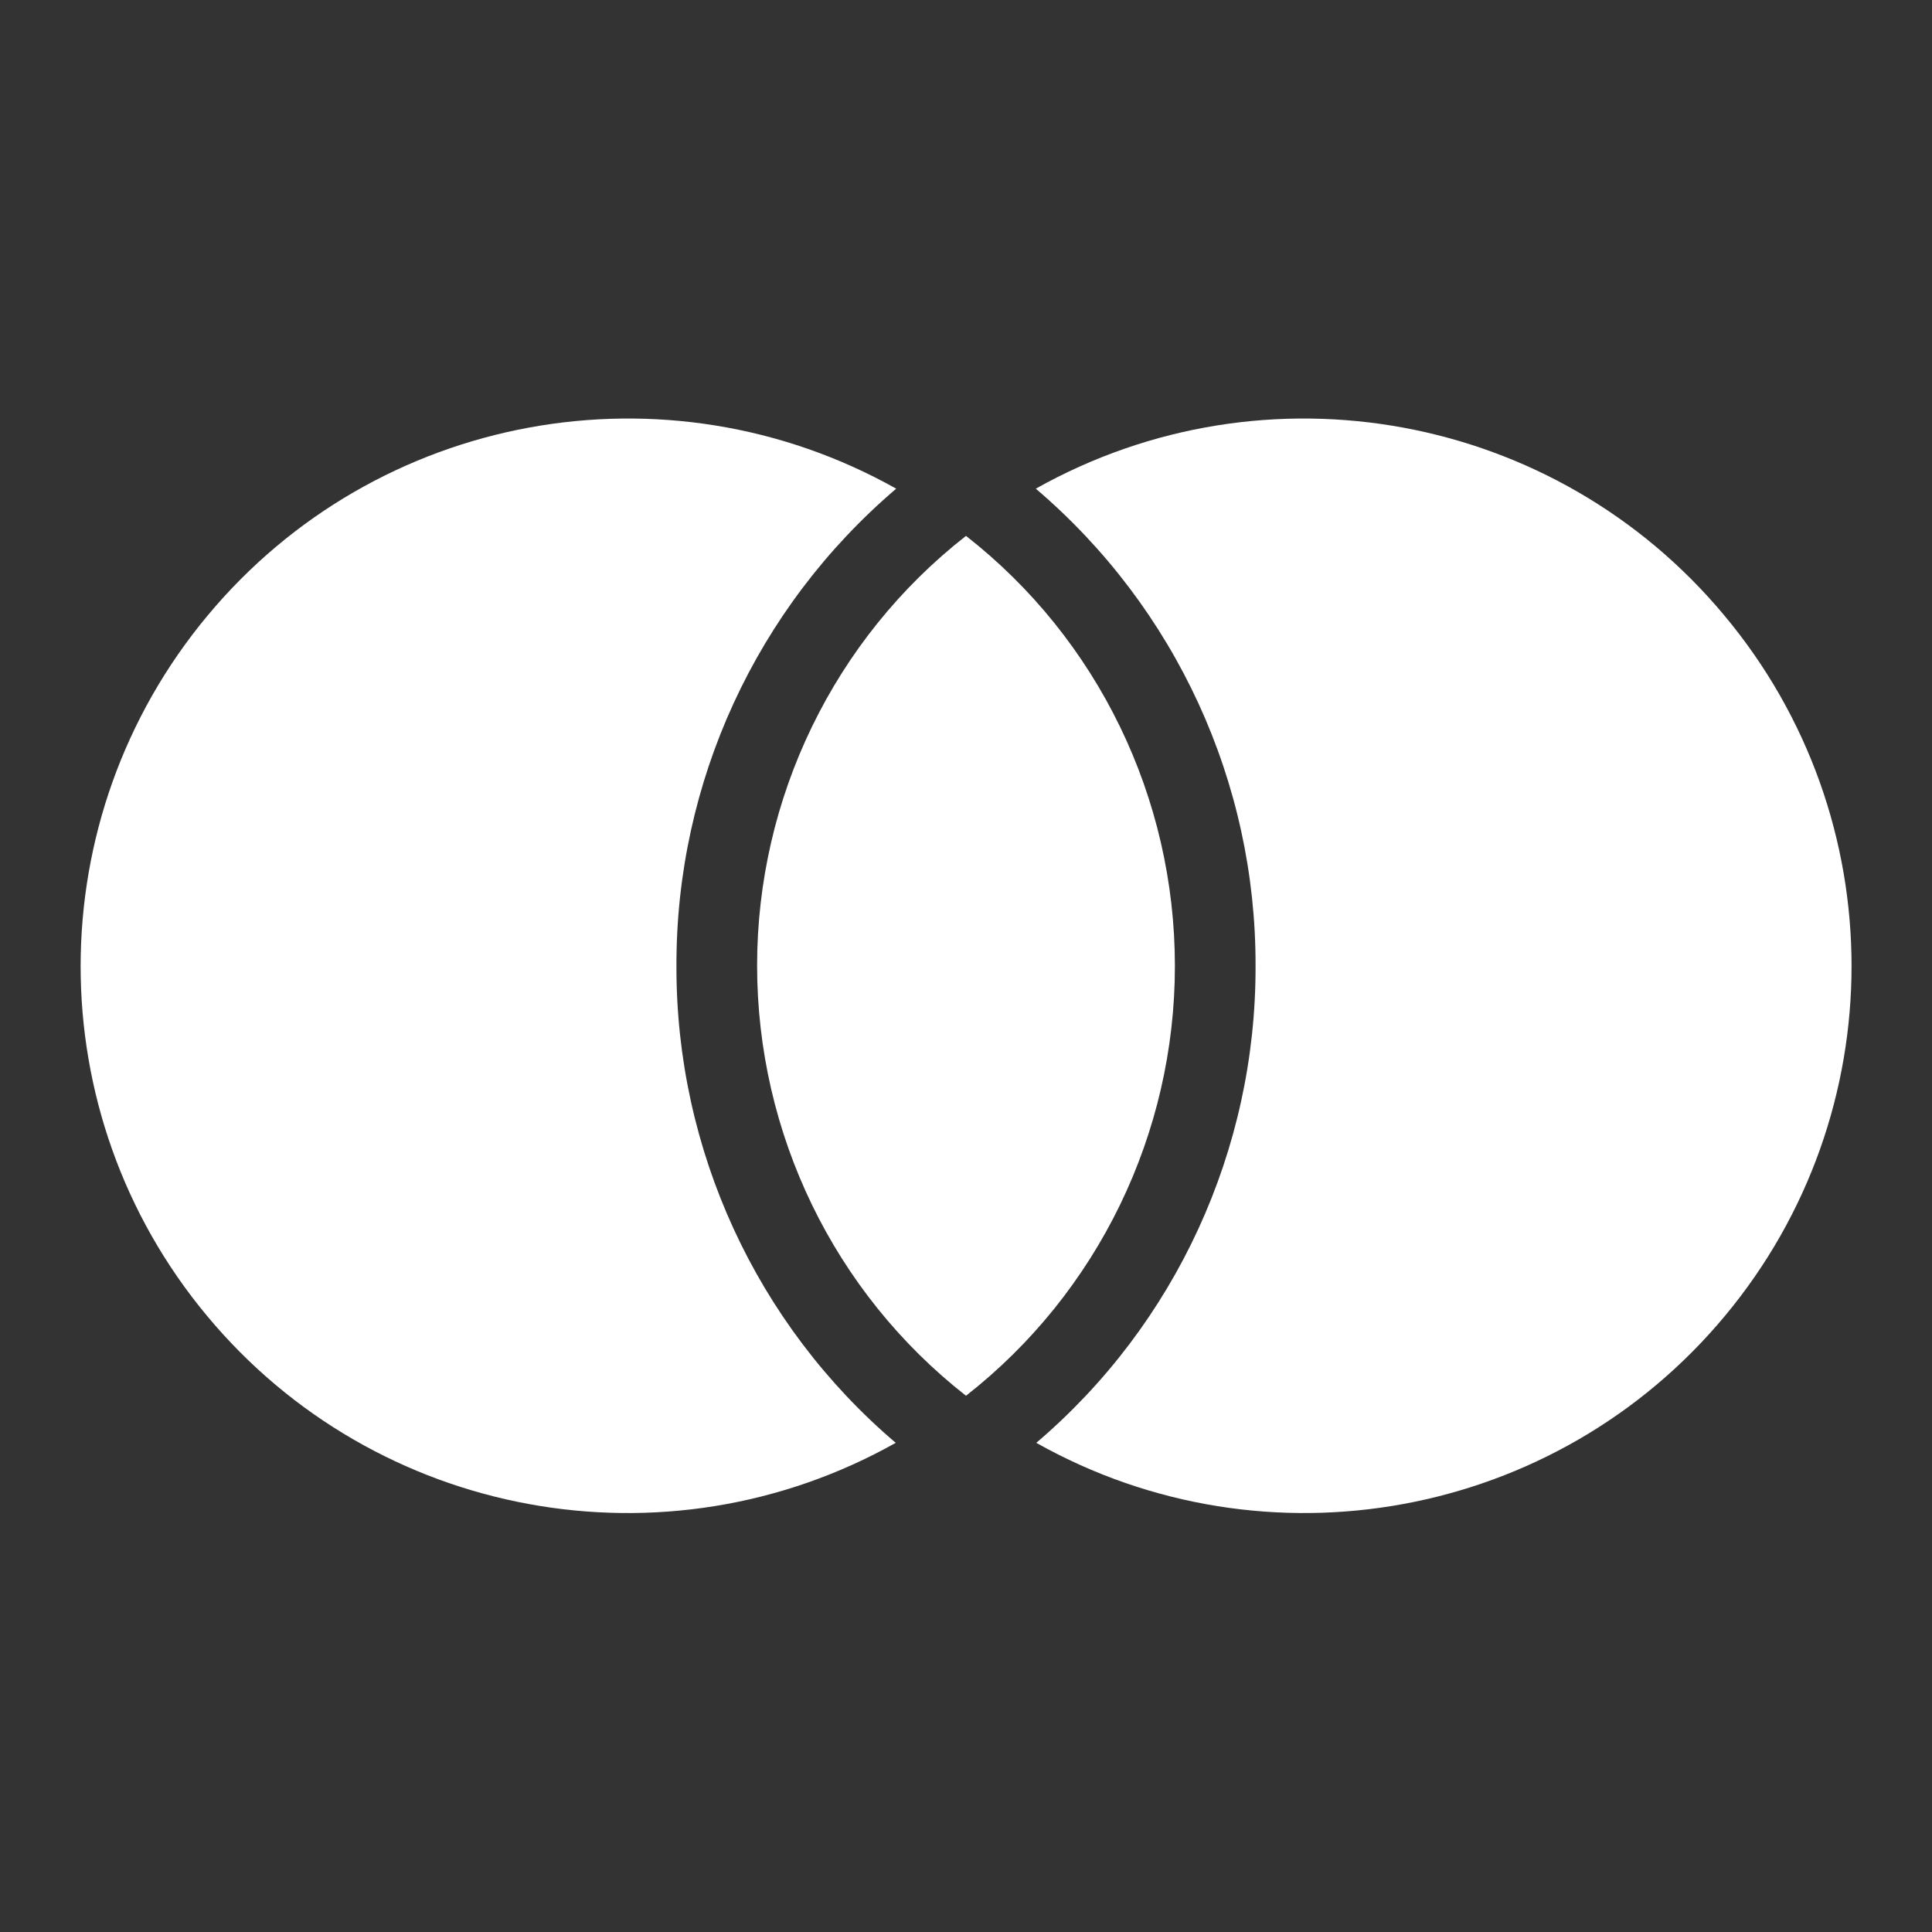 <?xml version="1.0" encoding="UTF-8"?>
<svg xmlns="http://www.w3.org/2000/svg" xmlns:xlink="http://www.w3.org/1999/xlink" width="16" height="16" viewBox="0 0 16 16" version="1.1">
<rect x="0" y="0" width="16" height="16" fill="#333333" stroke="none"/>
<g id="surface1">
<path style=" stroke:none;fill-rule:nonzero;fill:rgb(100%,100%,100%);fill-opacity:1;" d="M 8 4.438 C 9.094 5.293 9.73 6.609 9.73 8 C 9.73 9.387 9.094 10.703 8 11.559 C 6.906 10.703 6.27 9.387 6.27 7.996 C 6.27 6.609 6.906 5.293 8 4.438 Z M 7.422 4.047 C 6.262 5.035 5.598 6.48 5.602 8 C 5.598 9.52 6.262 10.965 7.418 11.949 C 5.512 13.02 3.113 12.578 1.715 10.898 C 0.316 9.219 0.32 6.777 1.719 5.098 C 3.117 3.418 5.516 2.977 7.422 4.047 Z M 8.582 11.949 C 9.738 10.965 10.402 9.52 10.398 8 C 10.402 6.48 9.738 5.035 8.578 4.047 C 10.484 2.977 12.883 3.418 14.281 5.098 C 15.684 6.777 15.684 9.219 14.285 10.898 C 12.887 12.578 10.488 13.02 8.582 11.949 Z M 8.582 11.949 "/>
</g>
</svg>
